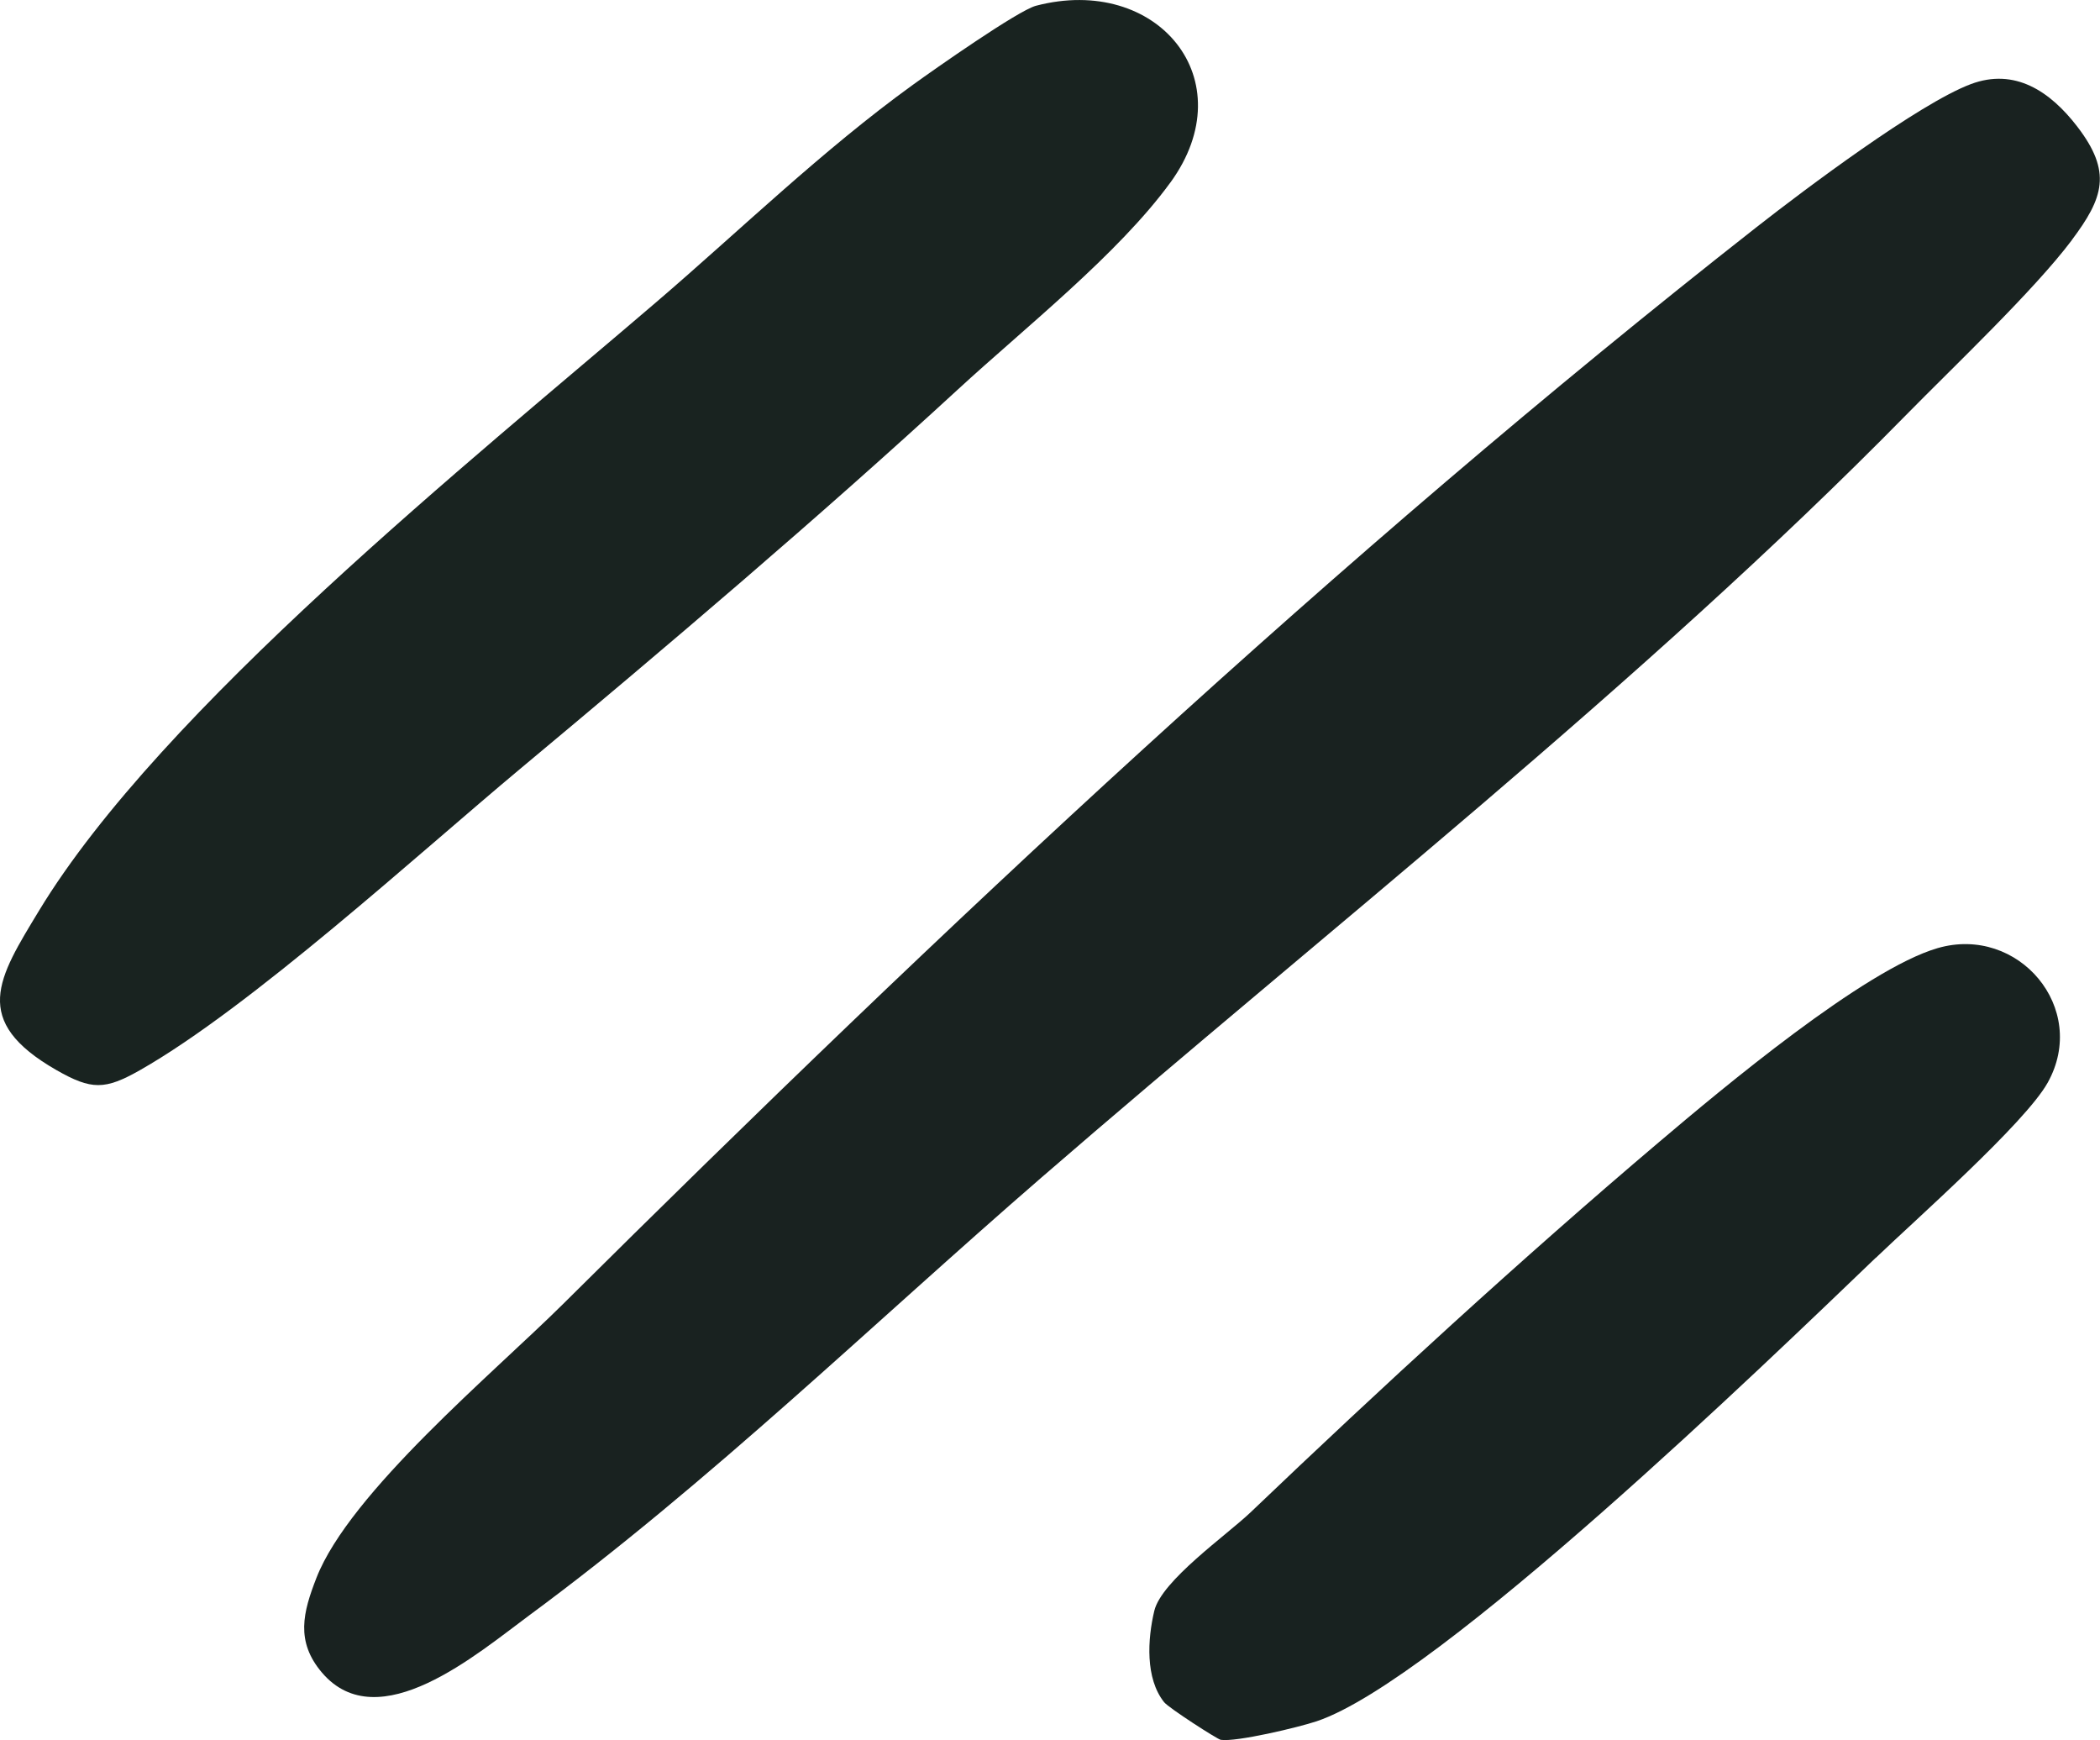 <?xml version="1.0" encoding="UTF-8"?>
<svg id="Layer_2" data-name="Layer 2" xmlns="http://www.w3.org/2000/svg" viewBox="0 0 323.56 268.04">
  <defs>
    <style>
      .cls-1 {
        fill: #182220;
      }

      .cls-2 {
        fill: #192320;
      }

      .cls-3 {
        fill: #192220;
      }
    </style>
  </defs>
  <g id="Layer_1-2" data-name="Layer 1">
    <g>
      <path class="cls-3" d="M319.22,36.99c-5.8,7.72-18.27,19.54-25.55,26.95-40.69,41.43-89.17,79.3-133.24,117.48-26.12,22.63-50.97,46.82-78.88,67.41-7.98,5.89-23.24,19.03-31.94,8.83-4.11-4.83-2.92-9.3-.85-14.61,5.14-13.16,27.43-31.69,37.9-42.08,58.48-58.05,119.16-115.15,184.02-166.01,7.36-5.77,25-19.01,32.97-22,6.79-2.55,12.24,1.12,16.4,6.53,5.39,7.01,4.07,10.95-.85,17.51Z"/>
      <path class="cls-2" d="M180.33,28.11c-8.01,11.01-22.48,22.44-32.67,31.82-21.65,19.92-44.93,39.67-67.53,58.52-15.72,13.12-41.49,36.69-58.56,46.4-5.39,3.06-7.47,3.08-12.86,0-13.3-7.61-9-14.16-2.7-24.56,18.79-31.01,66.89-69.57,95.19-93.82,12.78-10.95,25.53-23.36,39.53-33.46,3.21-2.32,16.12-11.39,18.88-12.12,18.7-4.9,32.23,11.4,20.72,27.23Z"/>
      <path class="cls-1" d="M288.99,193.77c-16.38,15.7-67.45,65.12-86.12,71.38-2.81.94-12.38,3.22-14.78,2.86-.52-.08-8.02-4.91-8.73-5.8-2.92-3.67-2.55-9.71-1.51-14.07,1.1-4.64,11.18-11.69,14.83-15.17,20.03-19.13,41.65-39,62.95-57.05,9.61-8.15,31.63-26.6,42.92-29.87,12.44-3.6,23.34,9.28,16.95,20.73-3.45,6.19-20.47,21.21-26.5,27Z"/>
    </g>
  </g>
</svg>